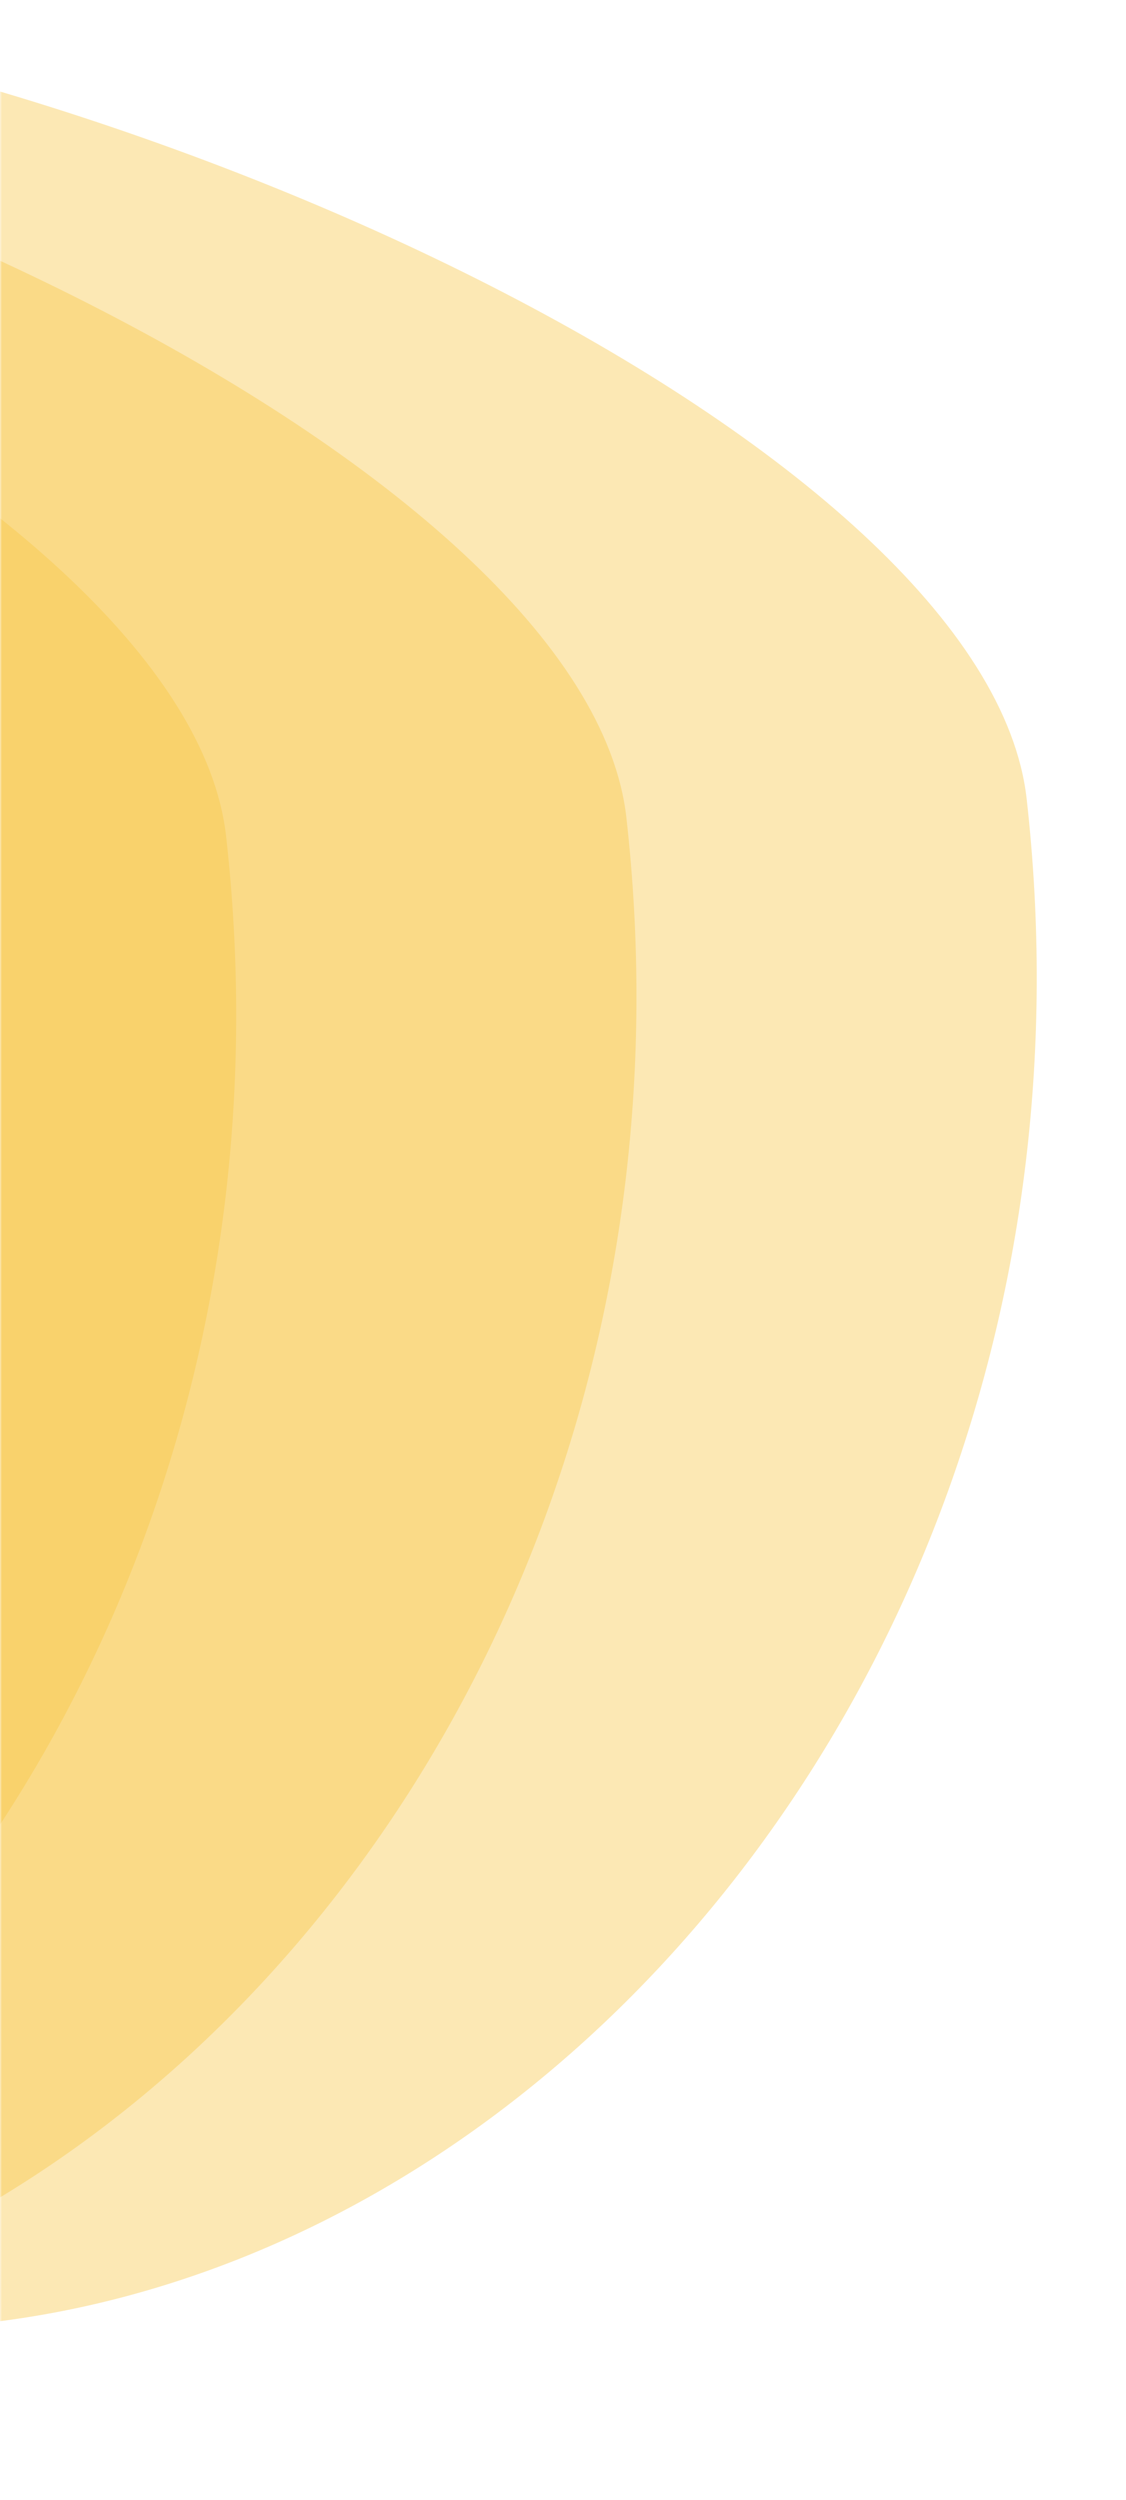 <svg width="301" height="668" viewBox="0 0 301 668" fill="none" xmlns="http://www.w3.org/2000/svg">
<mask id="mask0_660_3023" style="mask-type:alpha" maskUnits="userSpaceOnUse" x="0" y="0" width="301" height="668">
<rect width="301" height="668" fill="#D9D9D9"/>
</mask>
<g mask="url(#mask0_660_3023)">
<path d="M-136.112 -2.296C38.632 12.426 264.001 120.363 274.452 213.502C304.395 480.342 78.799 687.714 -128.64 603.146C-273.257 544.189 -785.505 387.847 -728.995 249.234C-672.486 110.621 -381.491 -22.968 -136.112 -2.296Z" fill="#F7C644" fill-opacity="0.4"/>
<path d="M-243.112 2.704C-68.368 17.426 157.001 125.363 167.452 218.502C197.395 485.342 -28.201 692.714 -235.64 608.146C-380.257 549.189 -892.505 392.847 -835.995 254.234C-779.486 115.621 -488.491 -17.968 -243.112 2.704Z" fill="#F7C644" fill-opacity="0.4"/>
<path d="M-350.112 7.704C-175.368 22.426 50.001 130.363 60.452 223.502C90.395 490.342 -135.201 697.714 -342.64 613.146C-487.257 554.189 -999.505 397.847 -942.995 259.234C-886.486 120.621 -595.491 -12.968 -350.112 7.704Z" fill="#F7C644" fill-opacity="0.4"/>
</g>
</svg>
